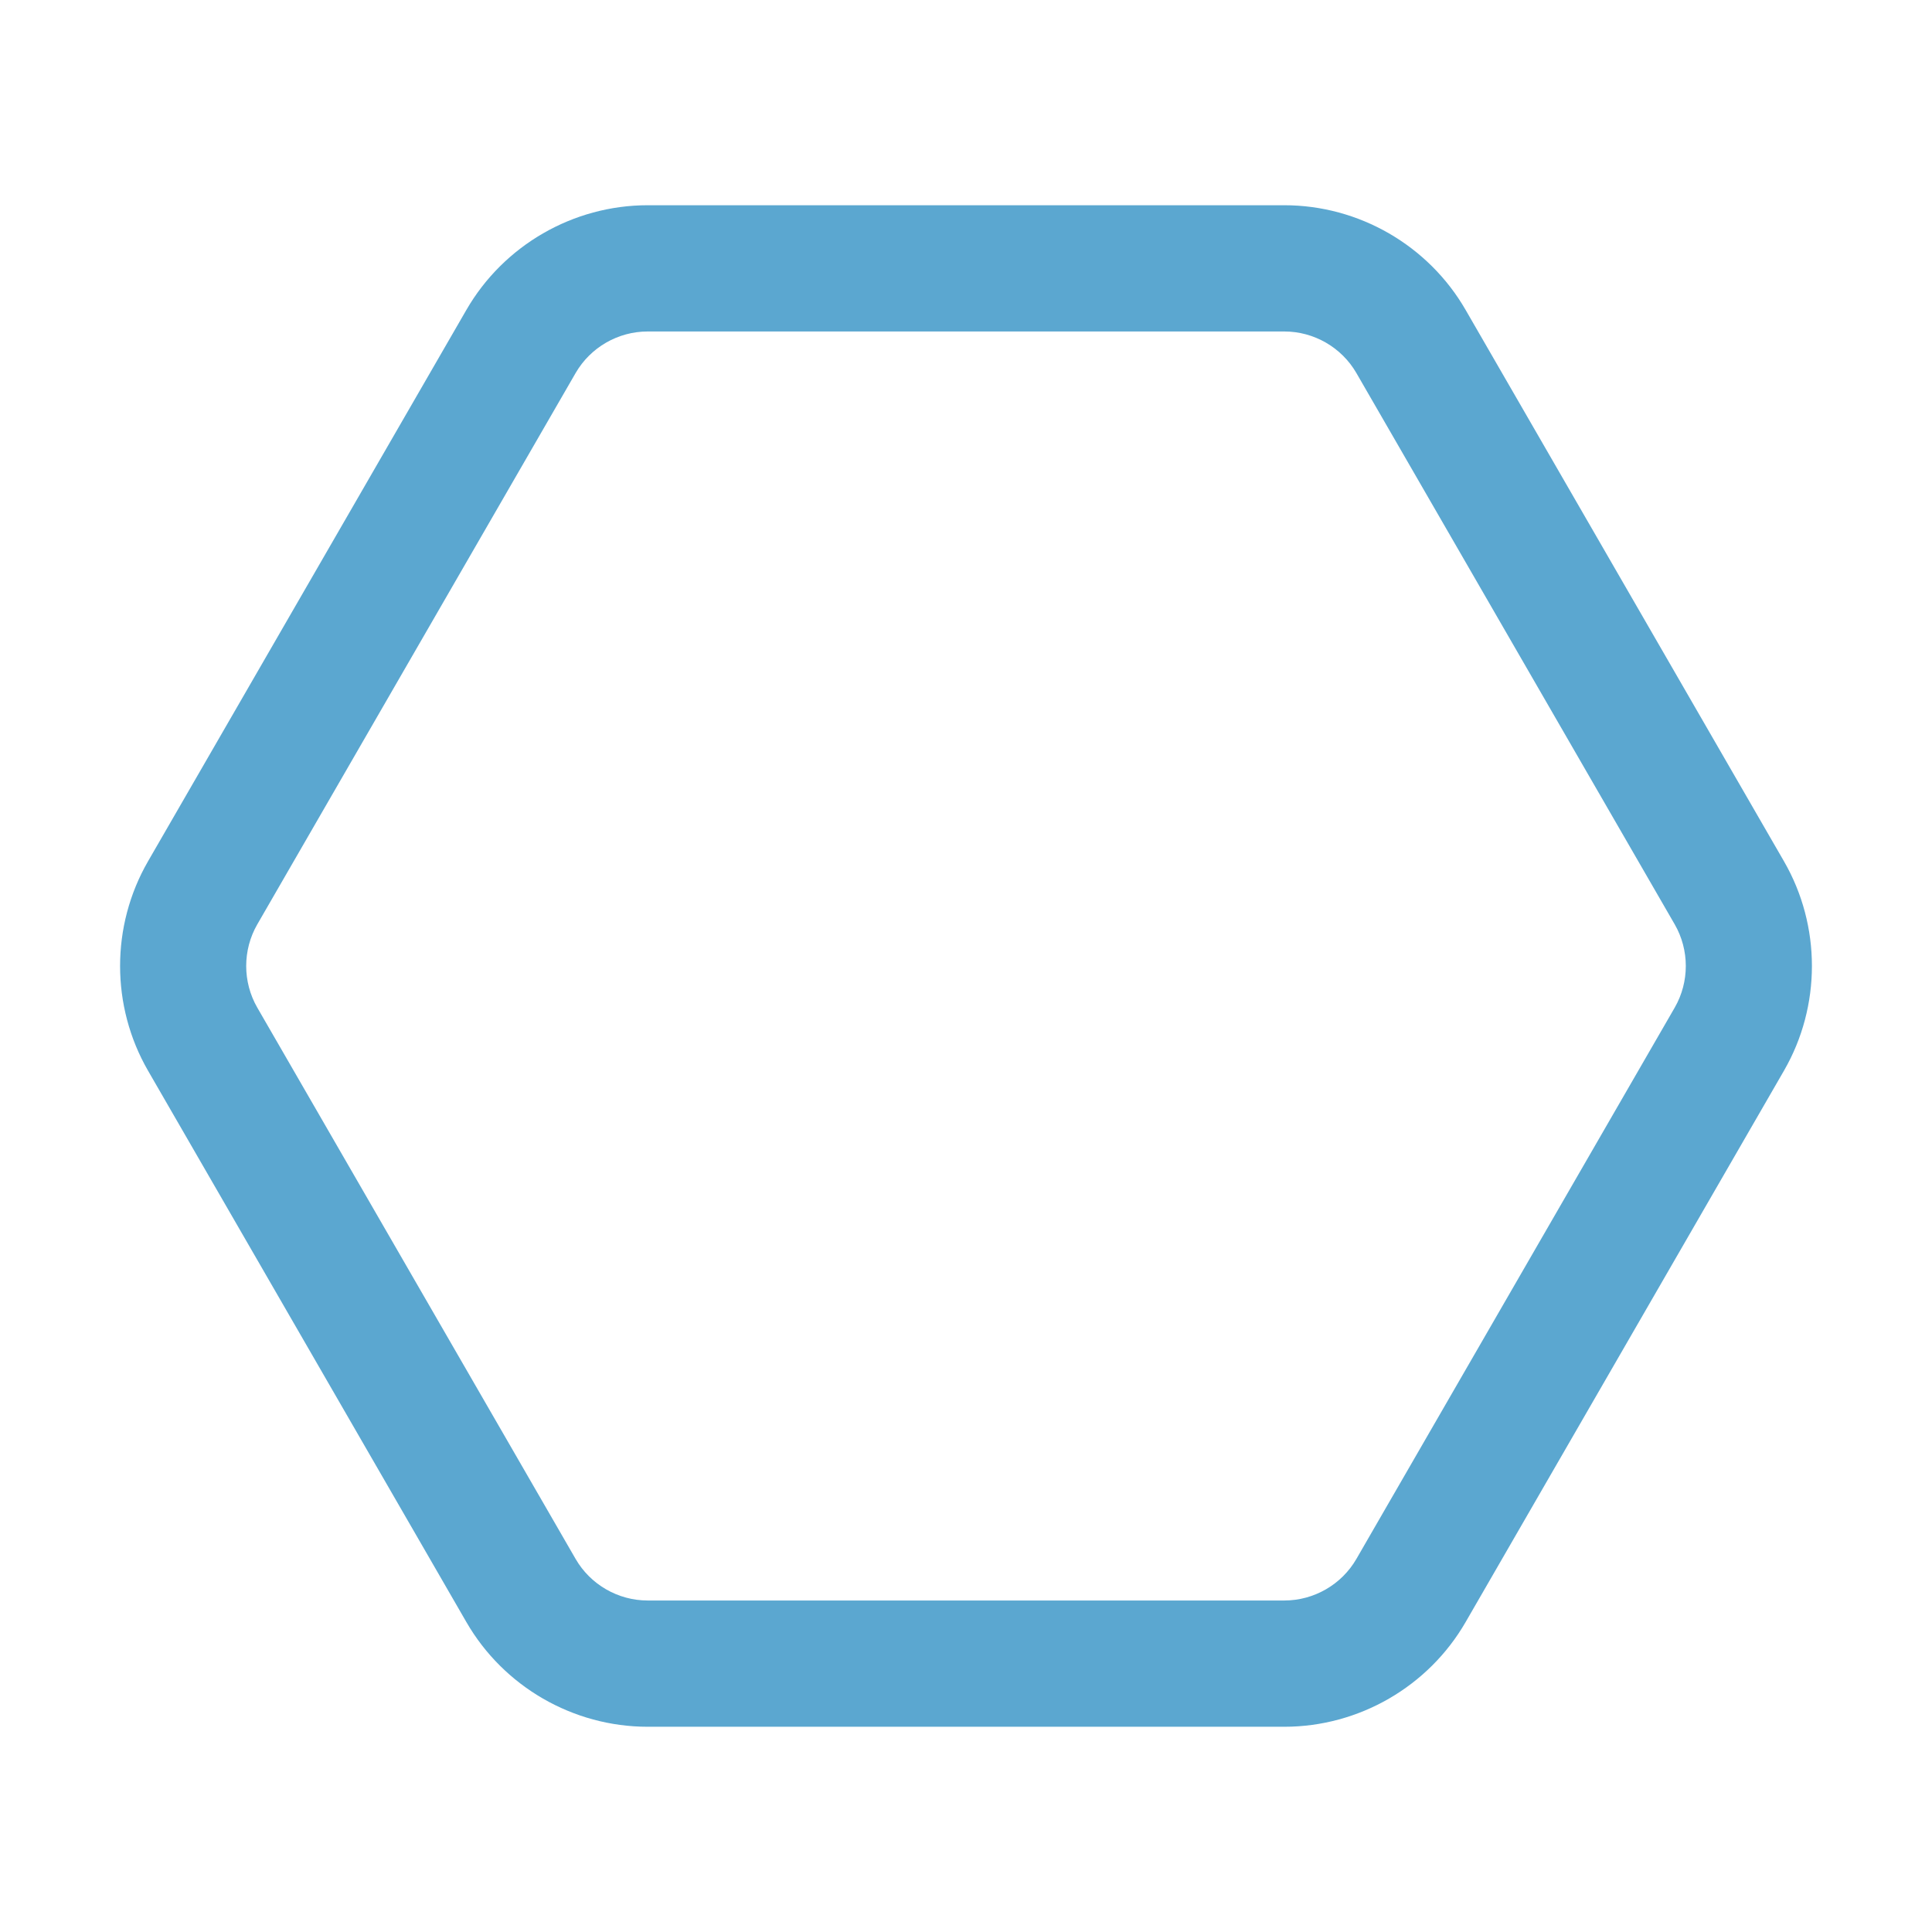 <?xml version="1.0" standalone="no"?><!DOCTYPE svg PUBLIC "-//W3C//DTD SVG 1.1//EN" "http://www.w3.org/Graphics/SVG/1.1/DTD/svg11.dtd"><svg t="1586857724599" class="icon" viewBox="0 0 1024 1024" version="1.1" xmlns="http://www.w3.org/2000/svg" p-id="2677" xmlns:xlink="http://www.w3.org/1999/xlink" width="32" height="32"><defs><style type="text/css"></style></defs><path d="M680.71 915.22H343.29c-39.53 0-76.37-21.27-96.12-55.52L78.46 567.49c-19.75-34.22-19.75-76.77 0-110.99l168.71-292.2c19.75-34.24 56.6-55.52 96.12-55.52h337.42c39.53 0 76.37 21.27 96.12 55.52l168.71 292.2c19.75 34.22 19.75 76.77 0 110.99L776.83 859.7c-19.75 34.24-56.59 55.52-96.12 55.52zM343.29 175.69c-15.7 0-30.35 8.43-38.21 22.04l-168.71 292.2c-7.84 13.61-7.84 30.52 0 44.13l168.71 292.2c7.86 13.61 22.51 22.04 38.21 22.04h337.42c15.7 0 30.35-8.43 38.21-22.04l168.71-292.2c7.84-13.61 7.84-30.52 0-44.13l-168.71-292.2c-7.86-13.61-22.51-22.04-38.21-22.04H343.29z" fill="#5BA7D0" p-id="2678"></path></svg>
